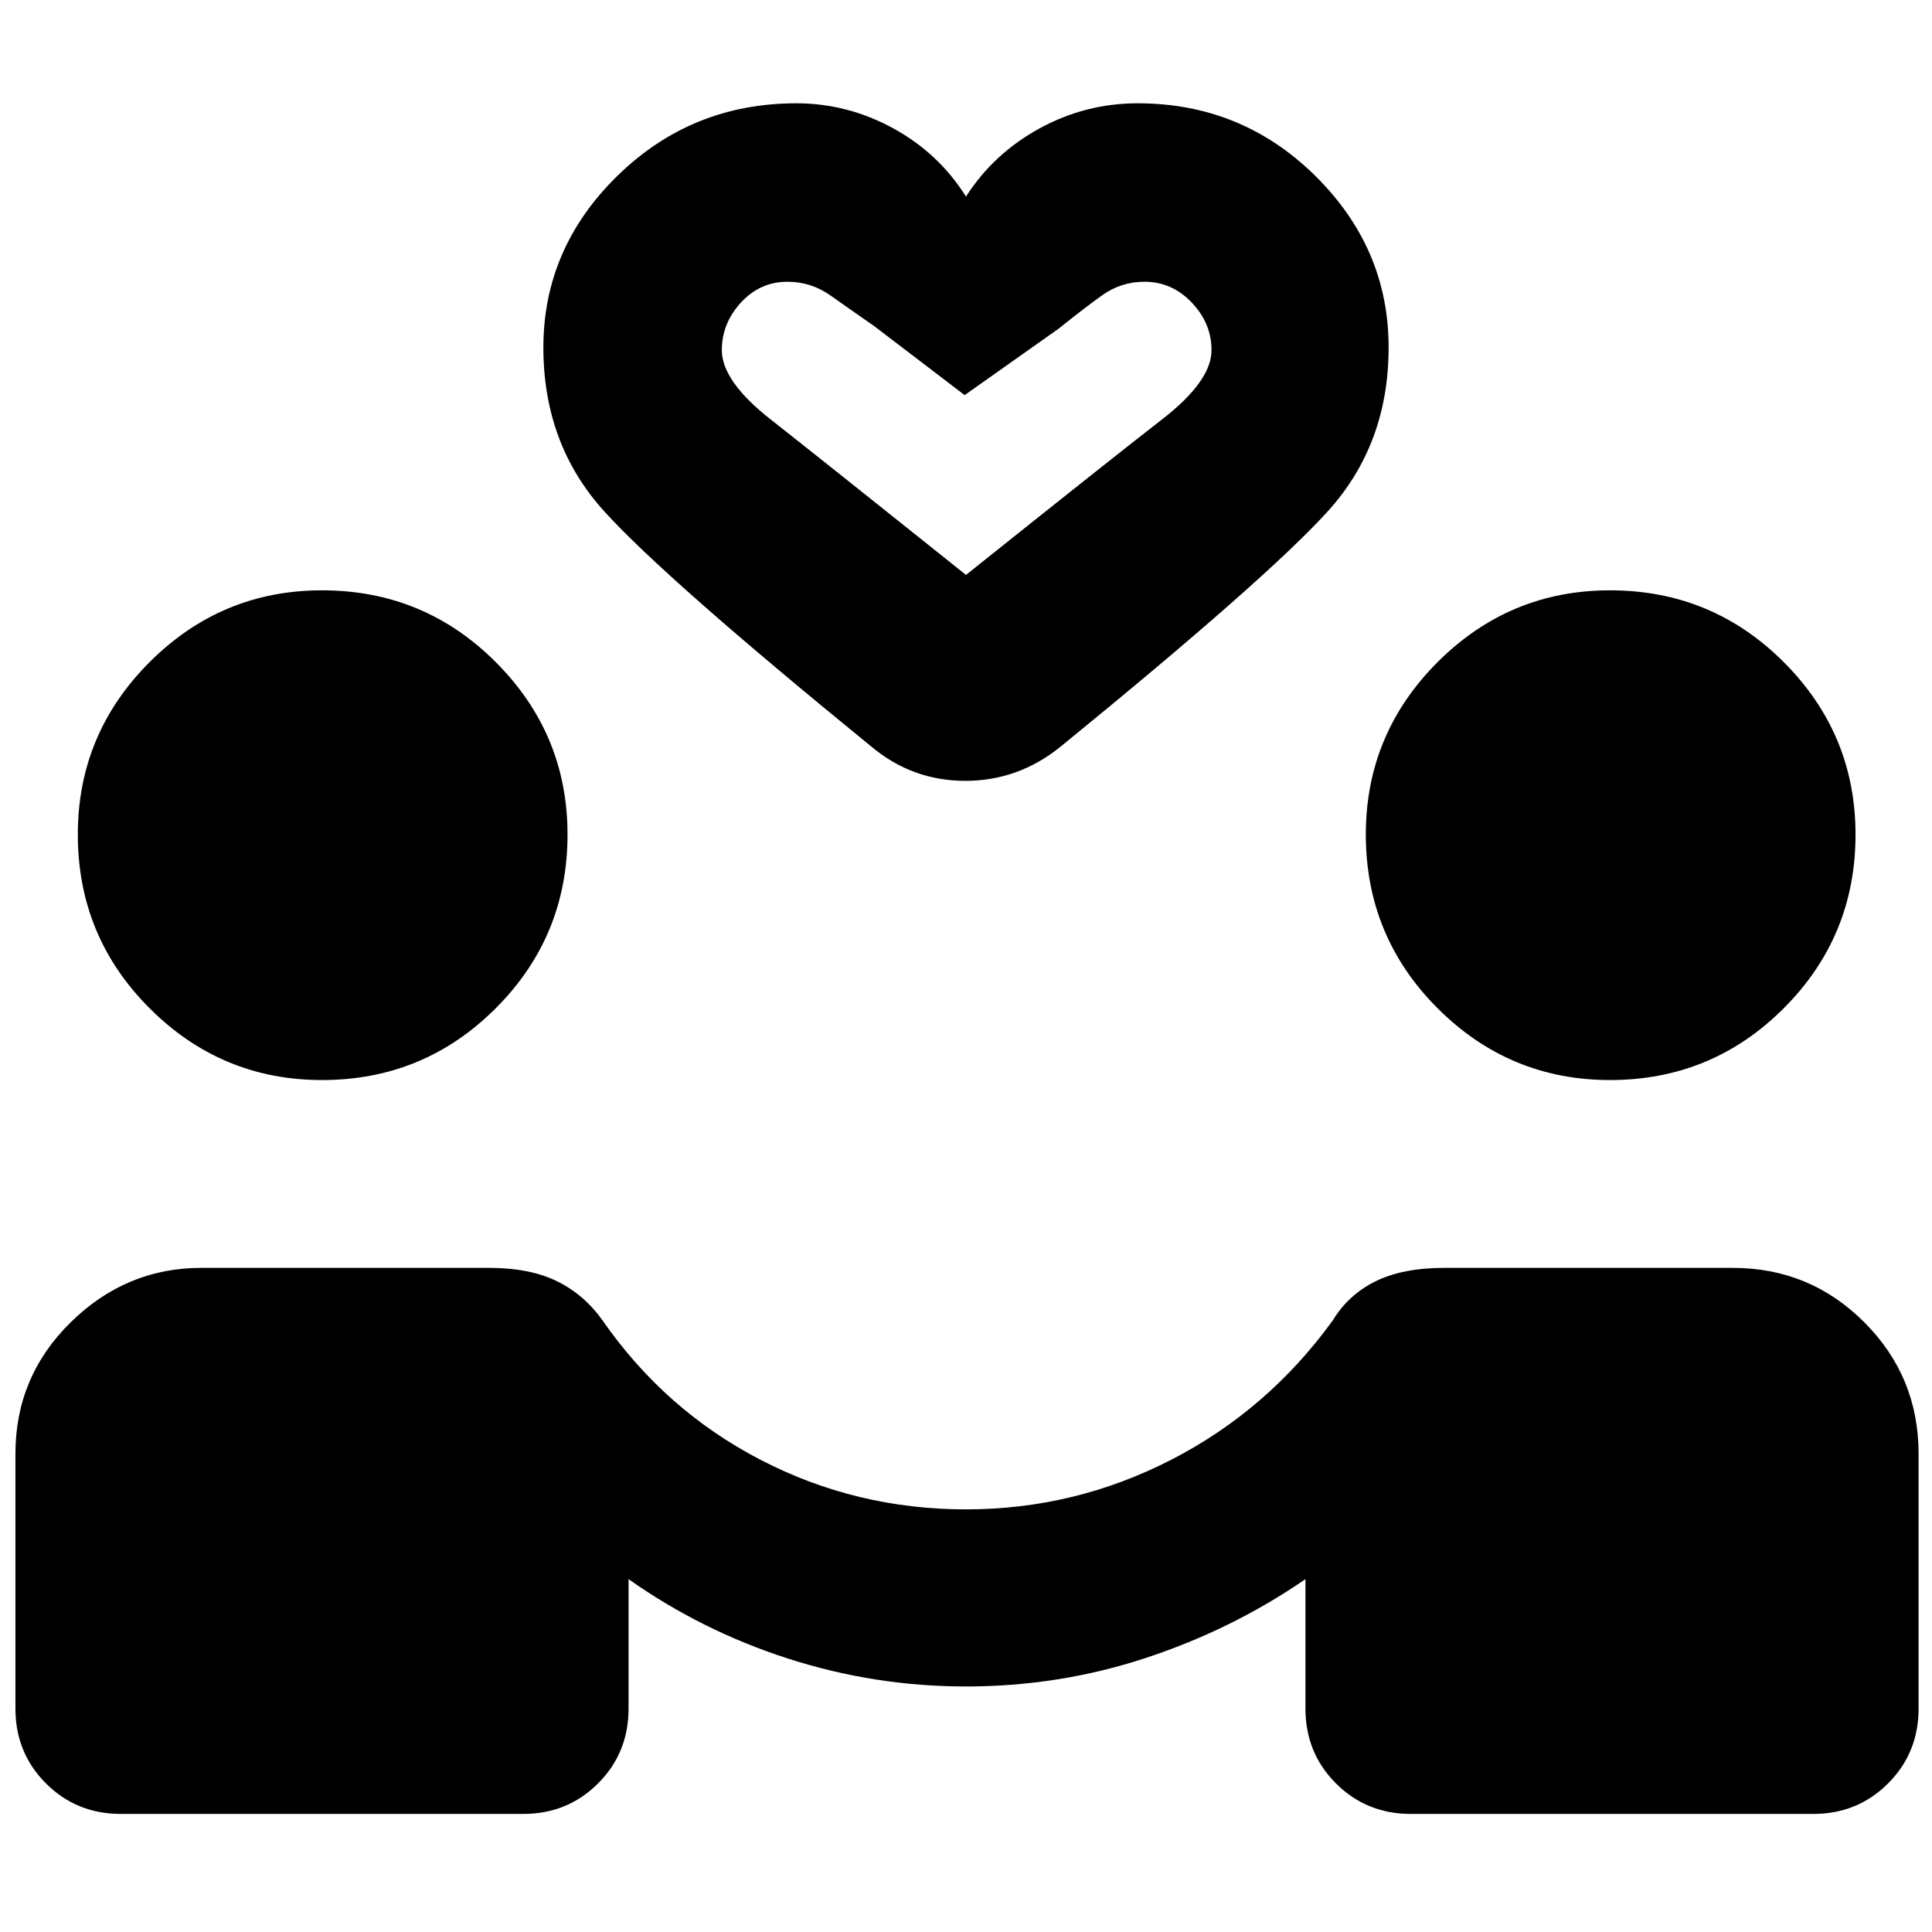 <svg xmlns="http://www.w3.org/2000/svg" height="40" viewBox="0 -960 960 960" width="40"><path d="M480-122q-45.33 0-88.33-13.83-43-13.84-79.34-39.5V-111q0 22-15.16 37.17Q282-58.67 260-58.67H60q-22 0-37.17-15.16Q7.67-89 7.67-111v-126.67q0-38.33 27.5-65.33T100-330h143q20.33 0 33.83 6.67 13.5 6.66 22.5 19.33 31 44.67 78.5 69.33Q425.33-210 480-210q54 0 102-24.67 48-24.66 80.33-69.33 7.67-12.67 21.17-19.33Q697-330 717.67-330H861q38.33 0 65.33 27t27 65.33V-111q0 22-15.16 37.17Q923-58.67 901-58.67H701q-22 0-37.17-15.16Q648.67-89 648.67-111v-64.33q-36.34 25-79.34 39.16Q526.33-122 480-122ZM160-423.33q-50 0-85.67-35.67-35.66-35.67-35.66-86.33 0-50 35.66-85.67Q110-666.67 160-666.67q50.67 0 86.33 35.67Q282-595.33 282-545.33q0 50.66-35.67 86.33-35.66 35.67-86.33 35.67Zm640 0q-50 0-85.67-35.67-35.66-35.67-35.66-86.33 0-50 35.66-85.67Q750-666.67 800-666.67q50.67 0 86.33 35.67Q922-595.33 922-545.33q0 50.66-35.67 86.33-35.66 35.67-86.33 35.67Zm-320-439q13.67-21.34 36.5-33.84 22.83-12.5 48.83-12.5 51.67 0 88.17 36t36.5 85.34q0 48-30.17 81.33Q629.67-672.67 527-589q-21 17-47.33 17-26.34 0-46.67-17-102.67-83.67-132.83-117Q270-739.33 270-787.33q0-49.34 36.83-85.34 36.84-36 88.84-36 25.33 0 48 12.34 22.66 12.33 36.33 34Zm0 188q73-58.34 97.5-77.34T602-786q0-13.33-9.83-23.67-9.84-10.33-23.5-10.33-11.67 0-21.17 6.83-9.5 6.84-21.5 16.5l-46.67 33-45-34.33q-12-8.33-21.66-15.17Q403-820 391.33-820q-13.66 0-23.16 10.33-9.5 10.34-9.5 23.67 0 15.33 24.16 34.33 24.17 19 97.17 77.34Zm0 0Z"/></svg>